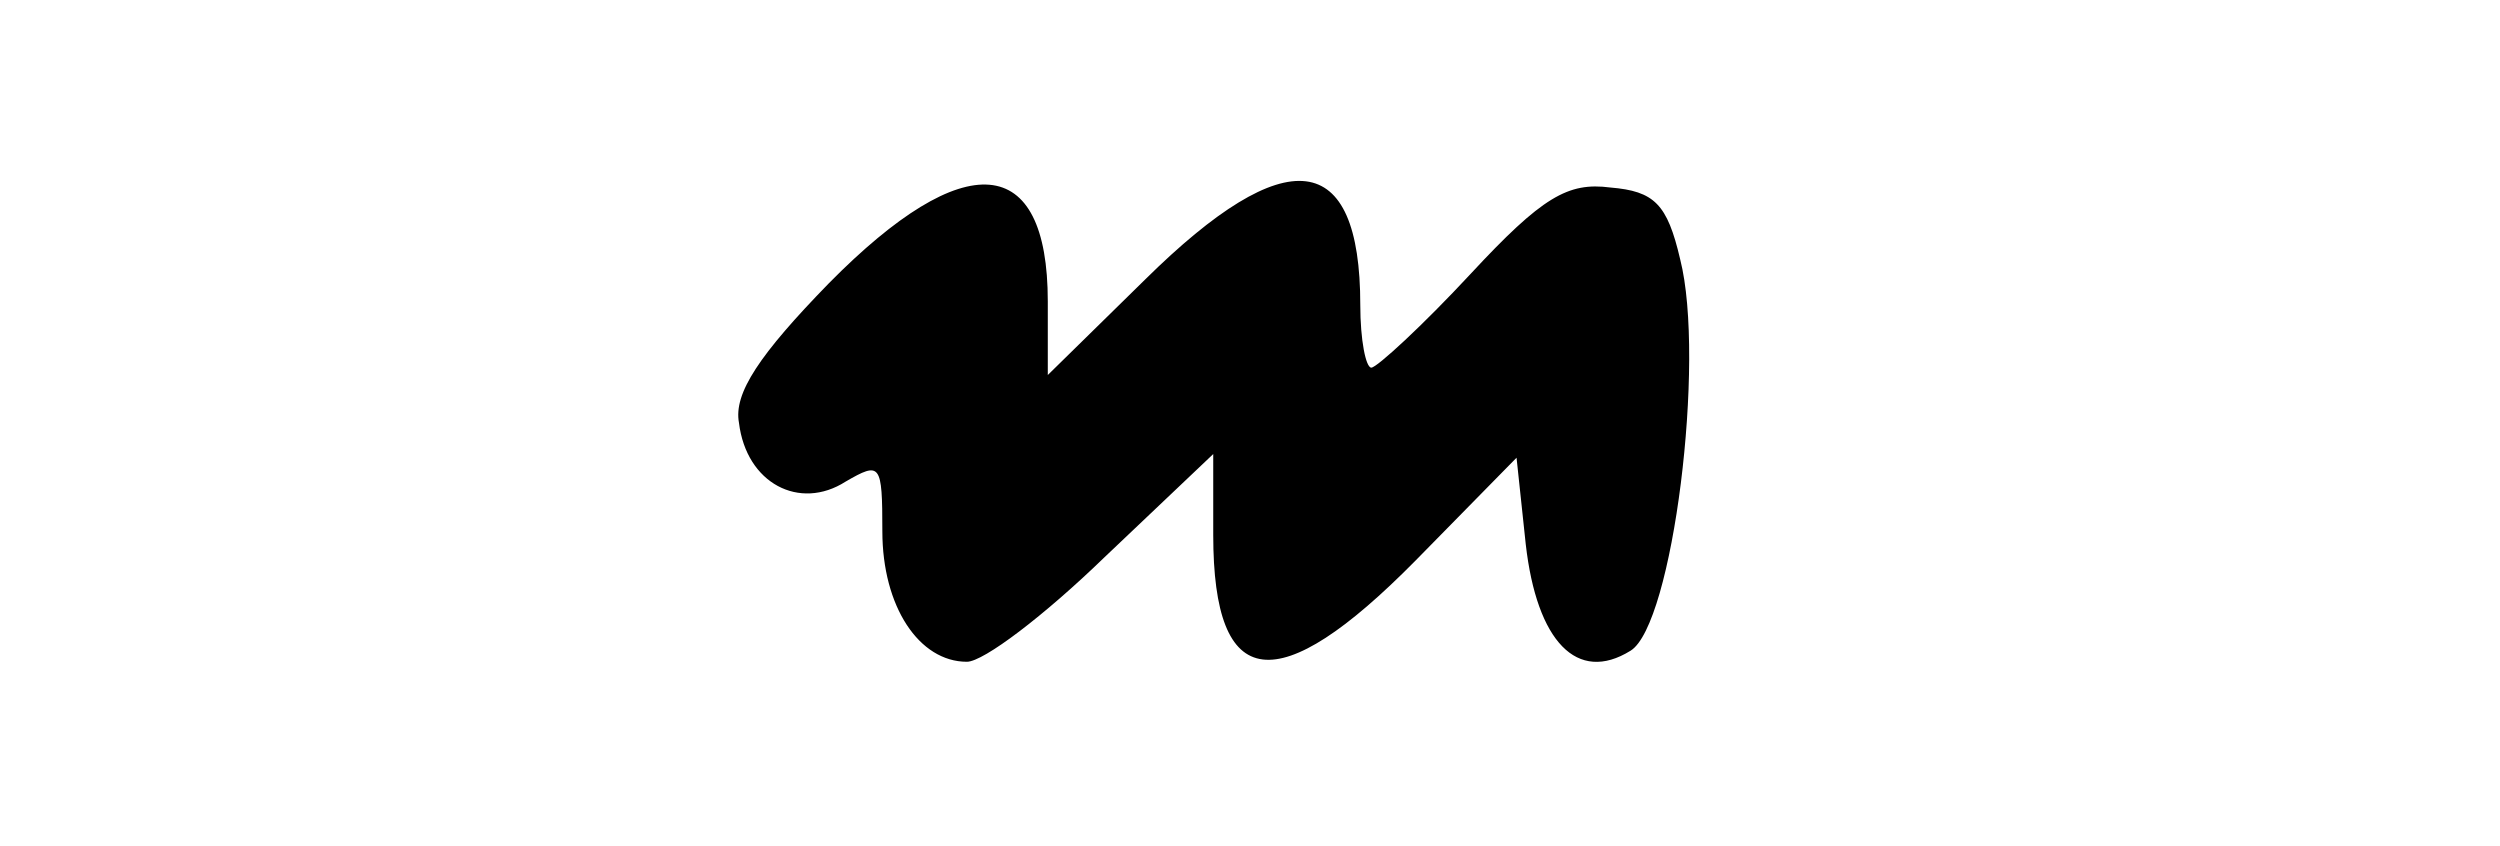 <?xml version="1.0" standalone="no"?>
<!DOCTYPE svg PUBLIC "-//W3C//DTD SVG 20010904//EN"
 "http://www.w3.org/TR/2001/REC-SVG-20010904/DTD/svg10.dtd">
<svg version="1.0" xmlns="http://www.w3.org/2000/svg"
 width="136pt" height="46pt" viewBox="0 0 136 46"
 preserveAspectRatio="xMidYMid meet">

<g transform="translate(0,46) scale(0.1,-0.1)"
fill="#000000" stroke="none">
<path d="M451 306 c-38 -39 -52 -60 -49 -76 4 -33 33 -48 58 -32 19 11 20 10
20 -27 0 -41 20 -71 46 -71 9 0 42 25 75 57 l59 56 0 -44 c0 -86 35 -90 110
-14 l55 56 5 -47 c6 -53 28 -76 57 -58 23 14 41 158 27 213 -7 30 -14 37 -38
39 -23 3 -37 -5 -76 -47 -26 -28 -51 -51 -54 -51 -3 0 -6 15 -6 34 0 85 -40
90 -117 14 l-53 -52 0 40 c0 81 -45 85 -119 10z"/>
</g>
</svg>
